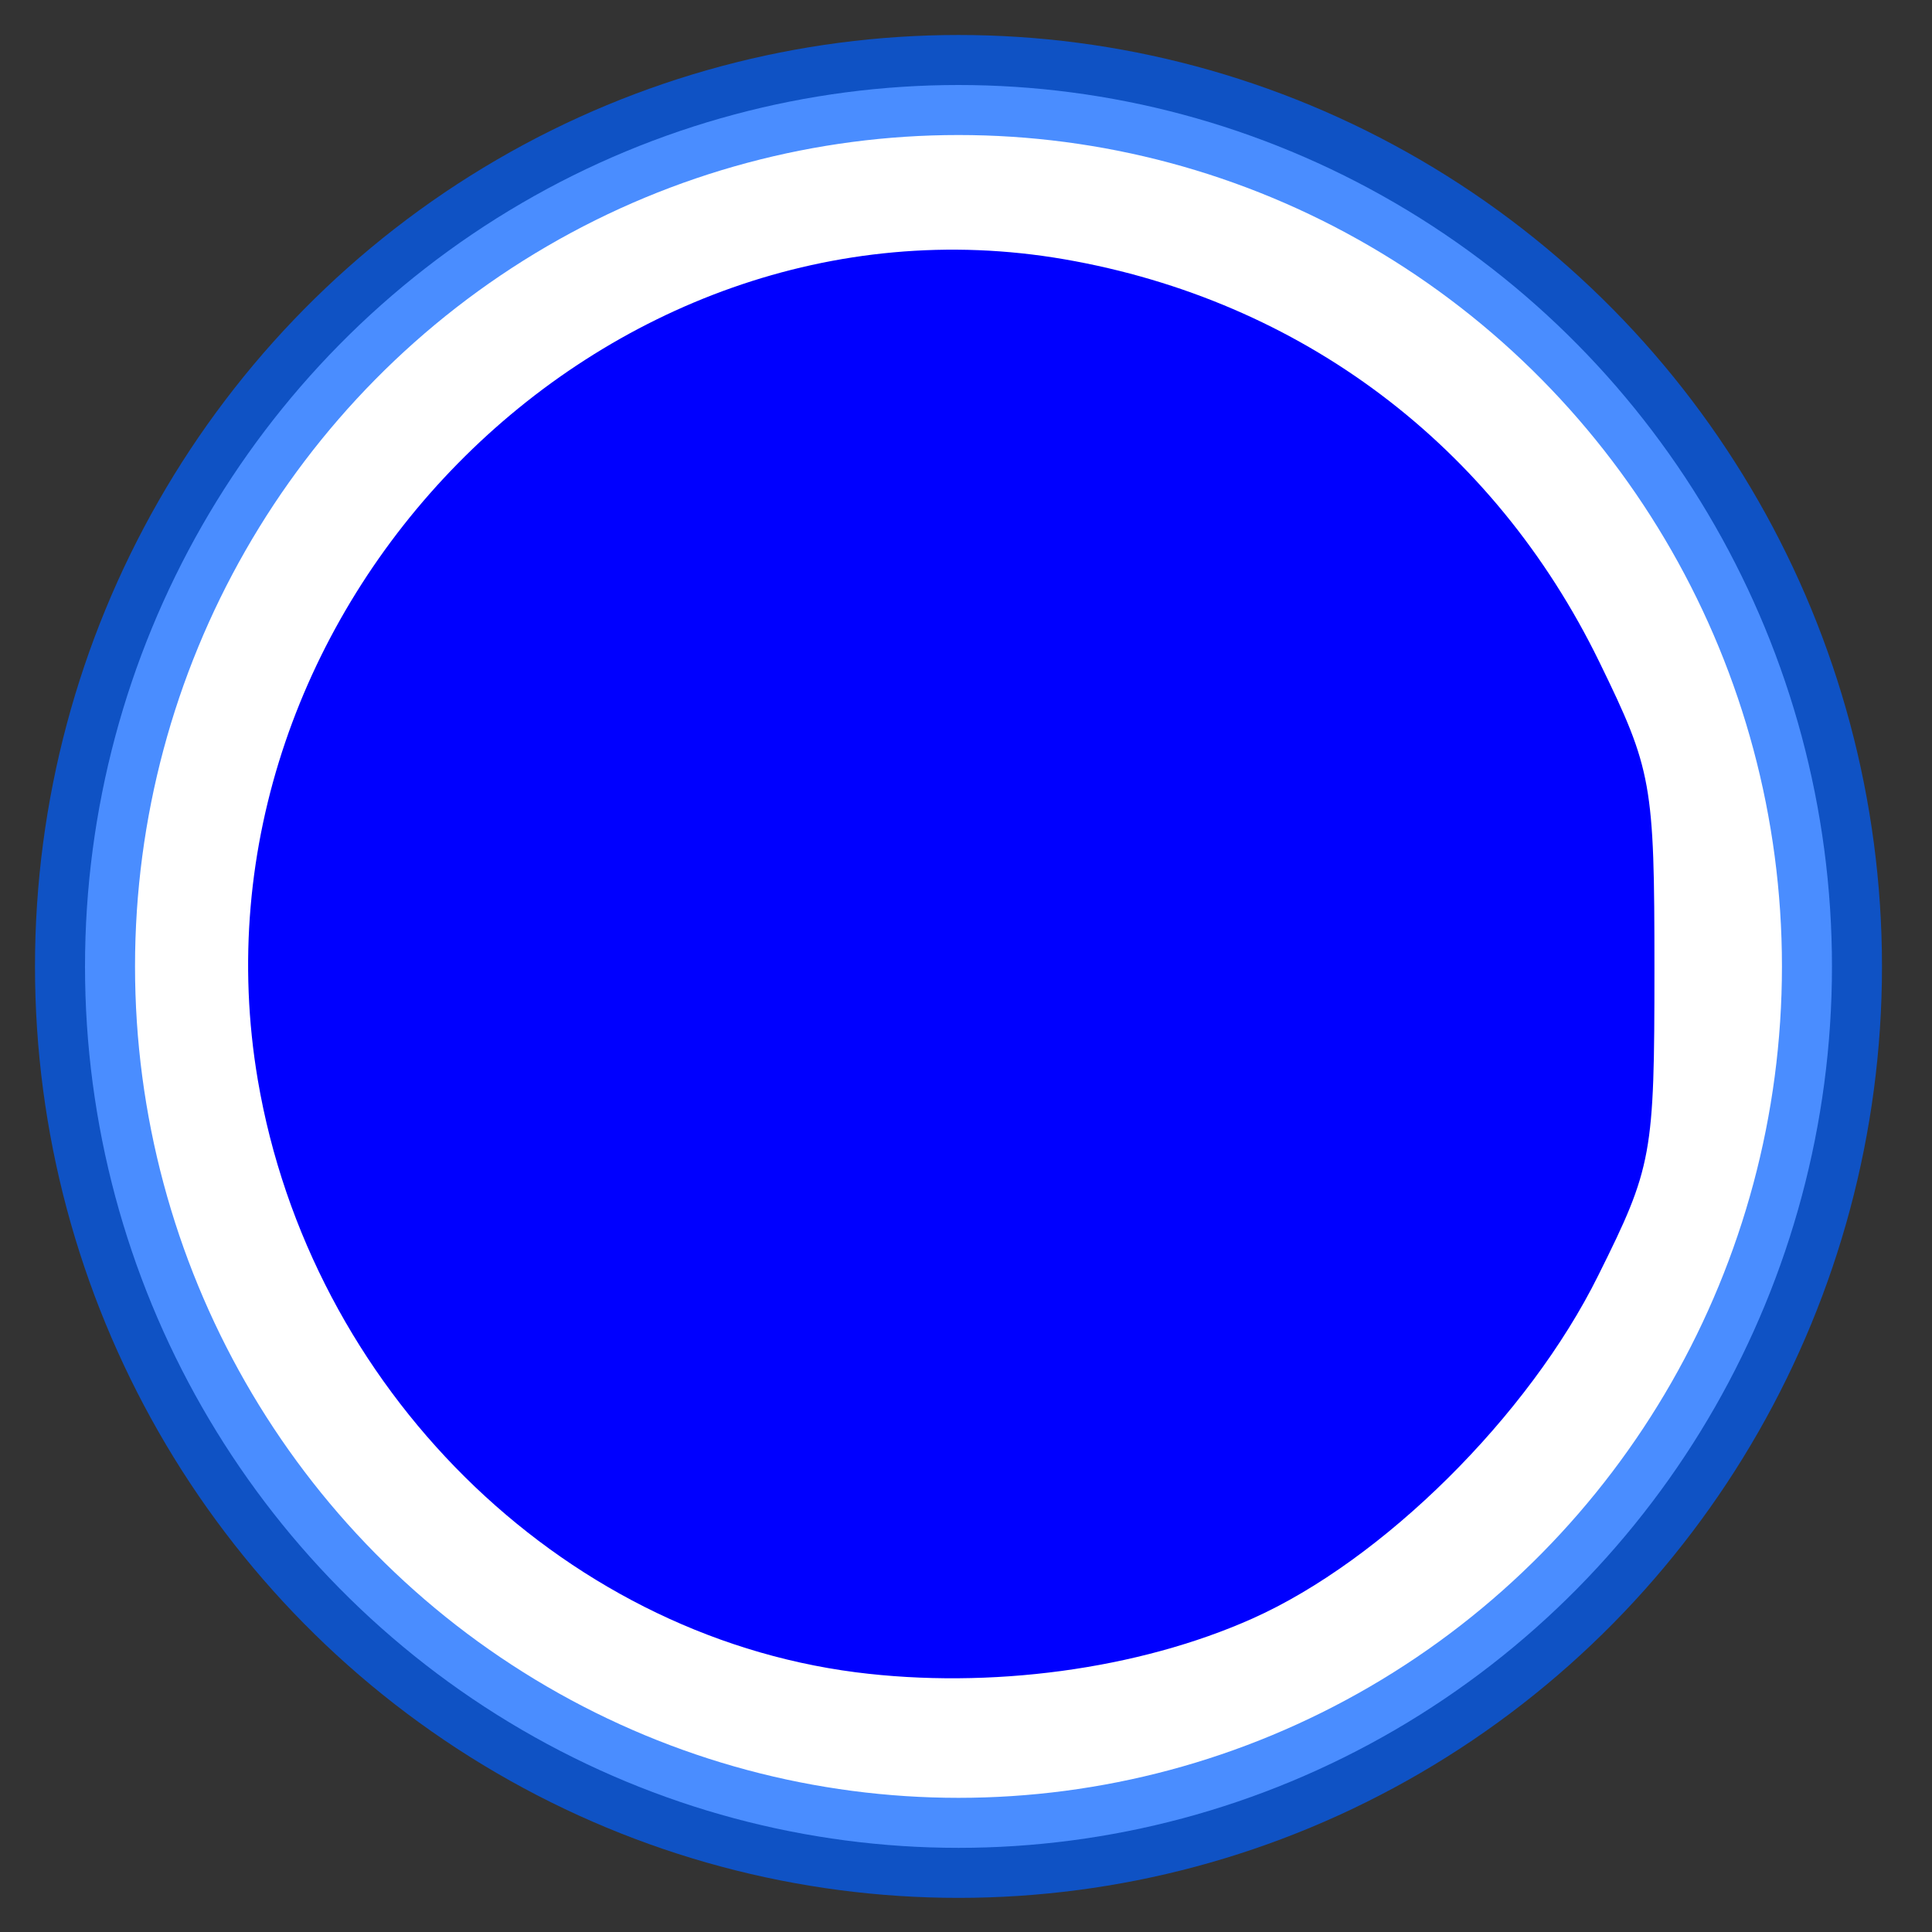<?xml version="1.0" encoding="UTF-8" standalone="no"?>
<!-- fait avec plumaS -->

<svg
   xmlns:dc="http://purl.org/dc/elements/1.1/"
   xmlns:cc="http://creativecommons.org/ns#"
   xmlns:rdf="http://www.w3.org/1999/02/22-rdf-syntax-ns#"
   xmlns:svg="http://www.w3.org/2000/svg"
   xmlns="http://www.w3.org/2000/svg"
   xmlns:sodipodi="http://sodipodi.sourceforge.net/DTD/sodipodi-0.dtd"
   xmlns:inkscape="http://www.inkscape.org/namespaces/inkscape"
   width="9"
   height="9"
   version="1.1"
   id="svg8546"
   inkscape:version="0.92.3 (2405546, 2018-03-11)"
   sodipodi:docname="circle-blue.svg">
  <rect width="100%" height="100%" fill="#333333" stroke="none"/>
  <defs
     id="defs8552" />
  <sodipodi:namedview
     pagecolor="#ffffff"
     bordercolor="#666666"
     borderopacity="1"
     objecttolerance="10"
     gridtolerance="10"
     guidetolerance="10"
     inkscape:pageopacity="0"
     inkscape:pageshadow="2"
     inkscape:window-width="1920"
     inkscape:window-height="1001"
     id="namedview8550"
     showgrid="false"
     inkscape:zoom="13.350176"
     inkscape:cx="-31.428746"
     inkscape:cy="5.1451484"
     inkscape:window-x="-9"
     inkscape:window-y="-9"
     inkscape:window-maximized="1"
     inkscape:current-layer="svg8546" />
  <ellipse
     cx="4.465"
     cy="4.502"
     id="circle8548"
     style="fill:#ffffff;fill-opacity:1;stroke:#005eff;stroke-width:0.466;stroke-miterlimit:4;stroke-dasharray:none;stroke-opacity:0.71"
     rx="4.069"
     ry="4.106" />
  <path
     style="fill:#0000ff;fill-opacity:1;stroke:none;stroke-width:0.078;stroke-opacity:1"
     d="M 3.986,7.79 C 2.602,7.611 1.445,6.464 1.201,5.031 0.83,2.843 2.804,0.835 4.959,1.208 c 1.102,0.191 1.999,0.866 2.491,1.875 0.246,0.504 0.257,0.566 0.257,1.43 0,0.869 -0.01,0.923 -0.262,1.429 C 7.121,6.596 6.443,7.268 5.834,7.54 5.303,7.777 4.611,7.87 3.986,7.79 Z"
     id="path1360"
     inkscape:connector-curvature="0" />
</svg>
